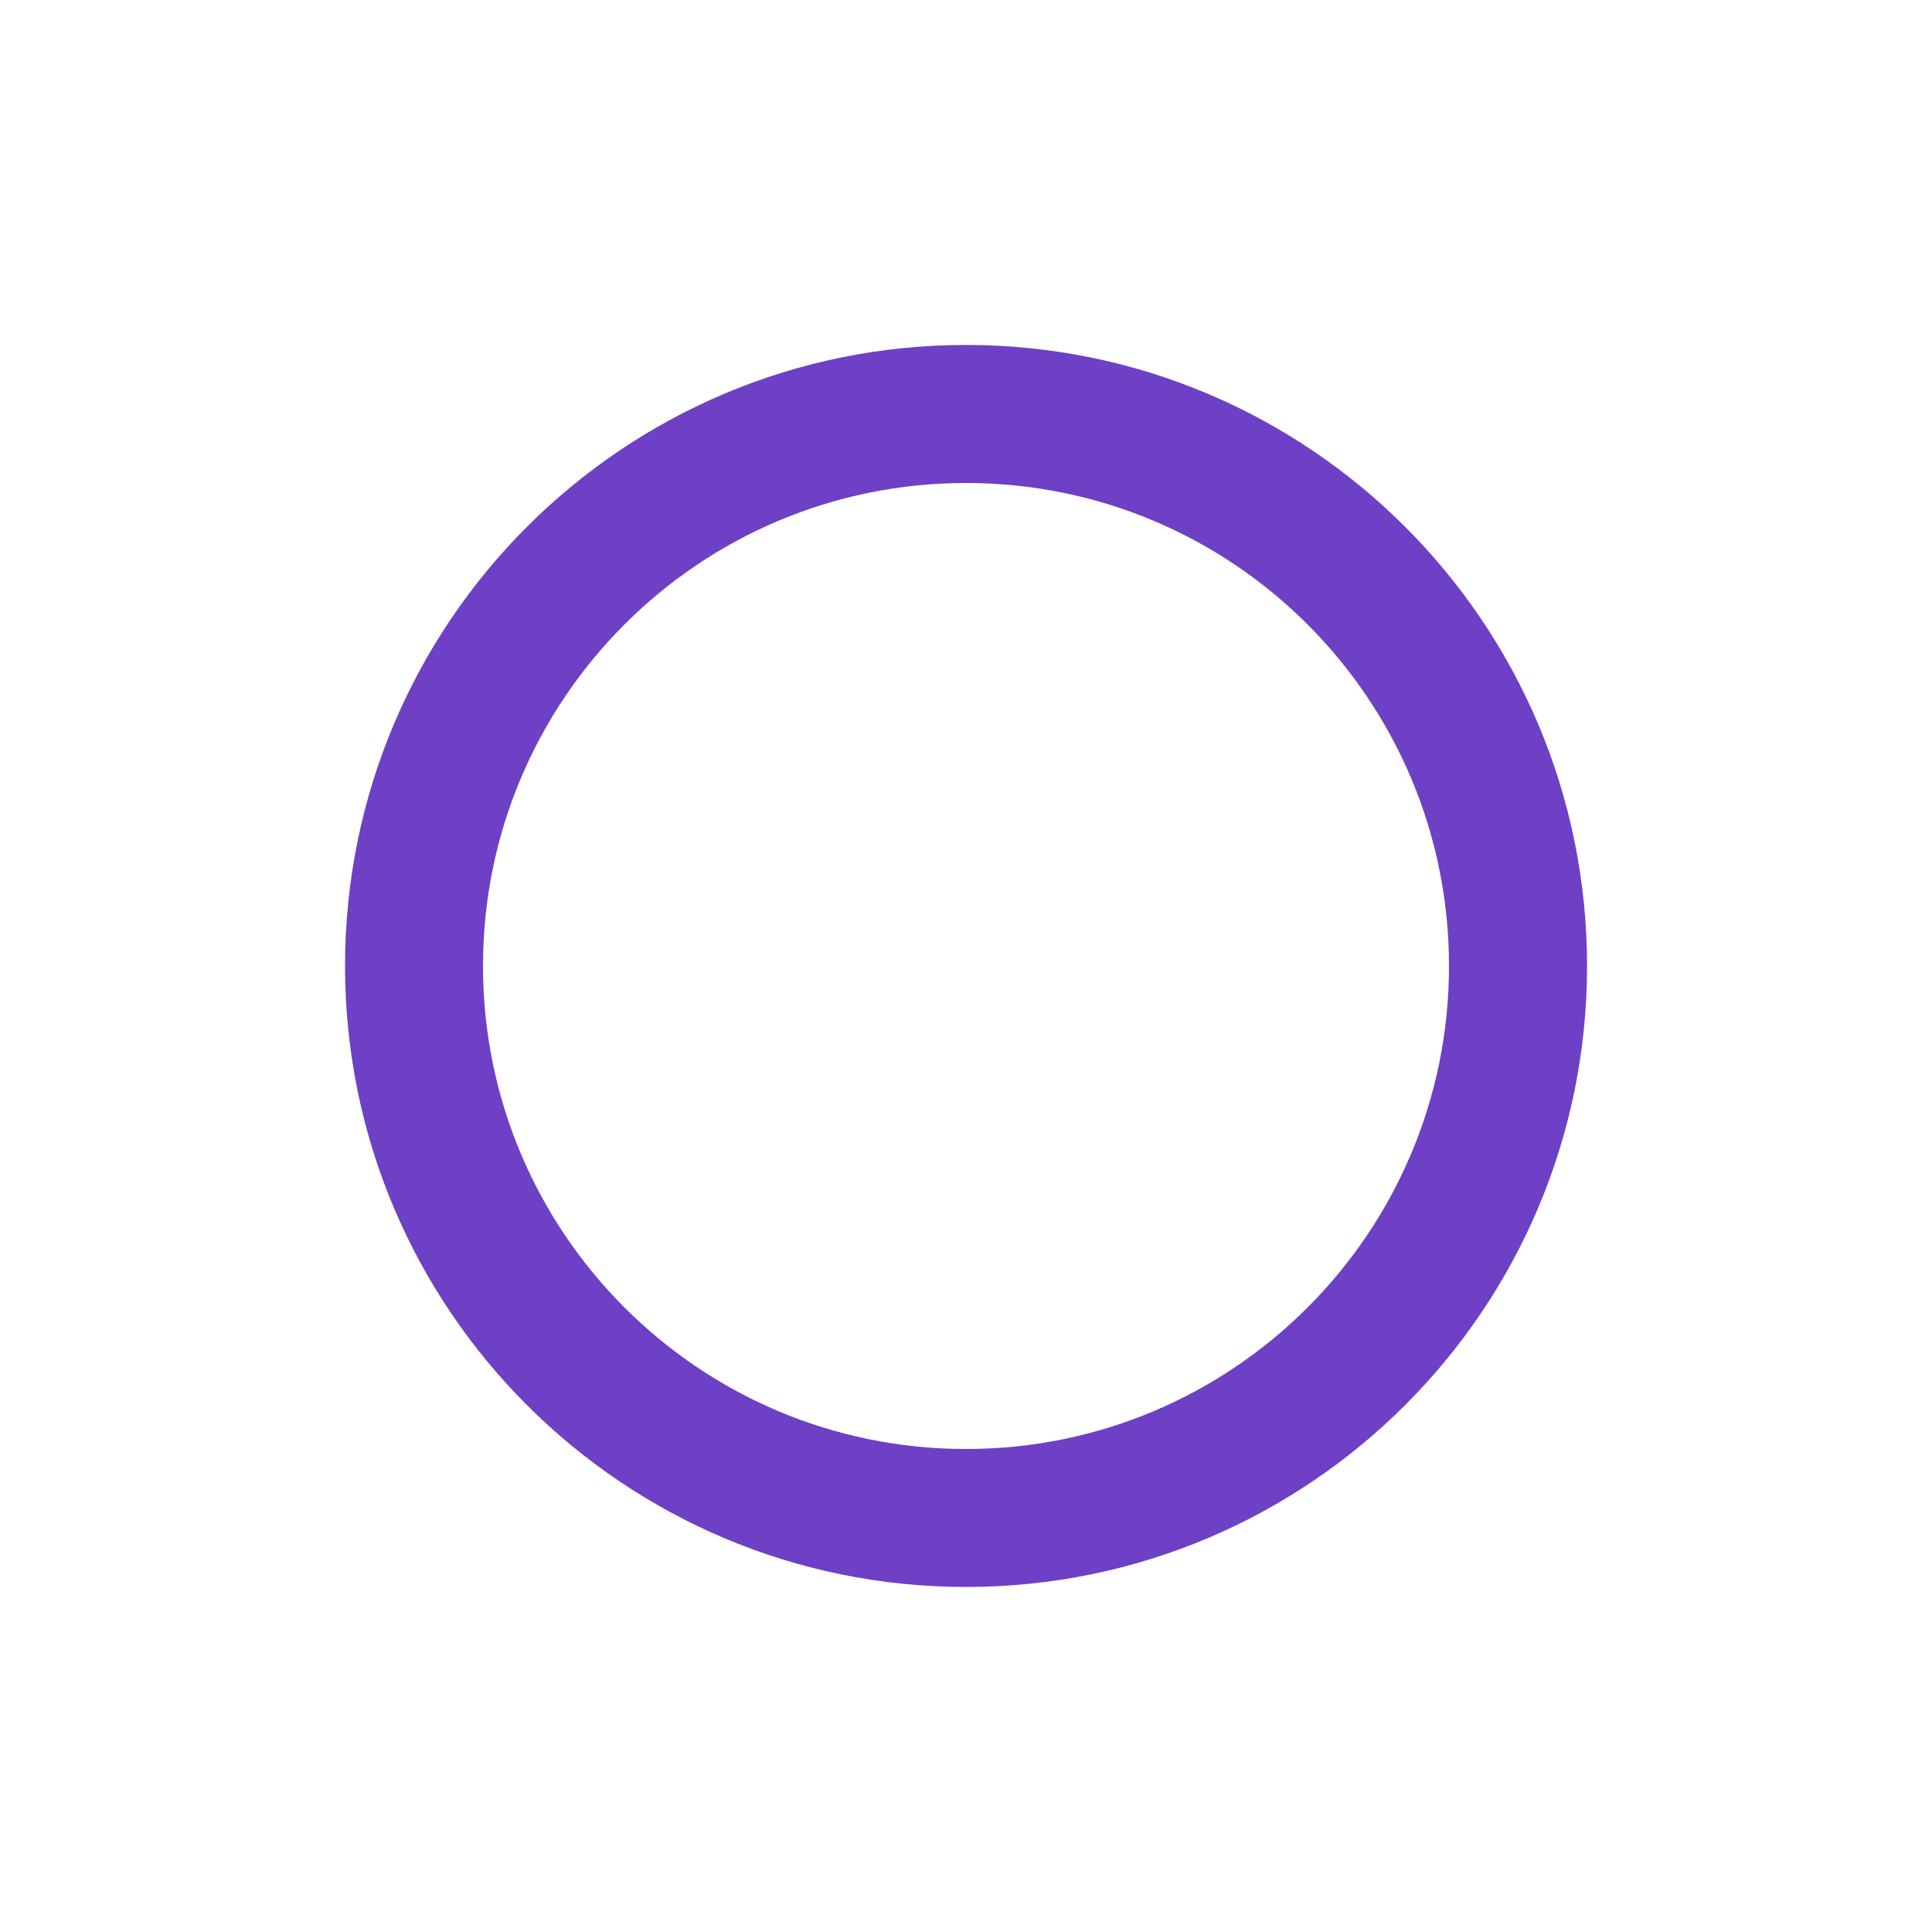 <svg width="22" height="22" viewBox="0 0 22 22" fill="none" xmlns="http://www.w3.org/2000/svg">
<path fill-rule="evenodd" clip-rule="evenodd" d="M11 16.5C14.038 16.5 16.5 14.037 16.5 11C16.5 7.962 14.038 5.5 11 5.5C7.963 5.5 5.5 7.962 5.5 11C5.5 14.037 7.963 16.5 11 16.5ZM11 18.071C14.906 18.071 18.072 14.905 18.072 11C18.072 7.094 14.906 3.928 11 3.928C7.095 3.928 3.929 7.094 3.929 11C3.929 14.905 7.095 18.071 11 18.071Z" fill="#6E40C5"/>
</svg>
